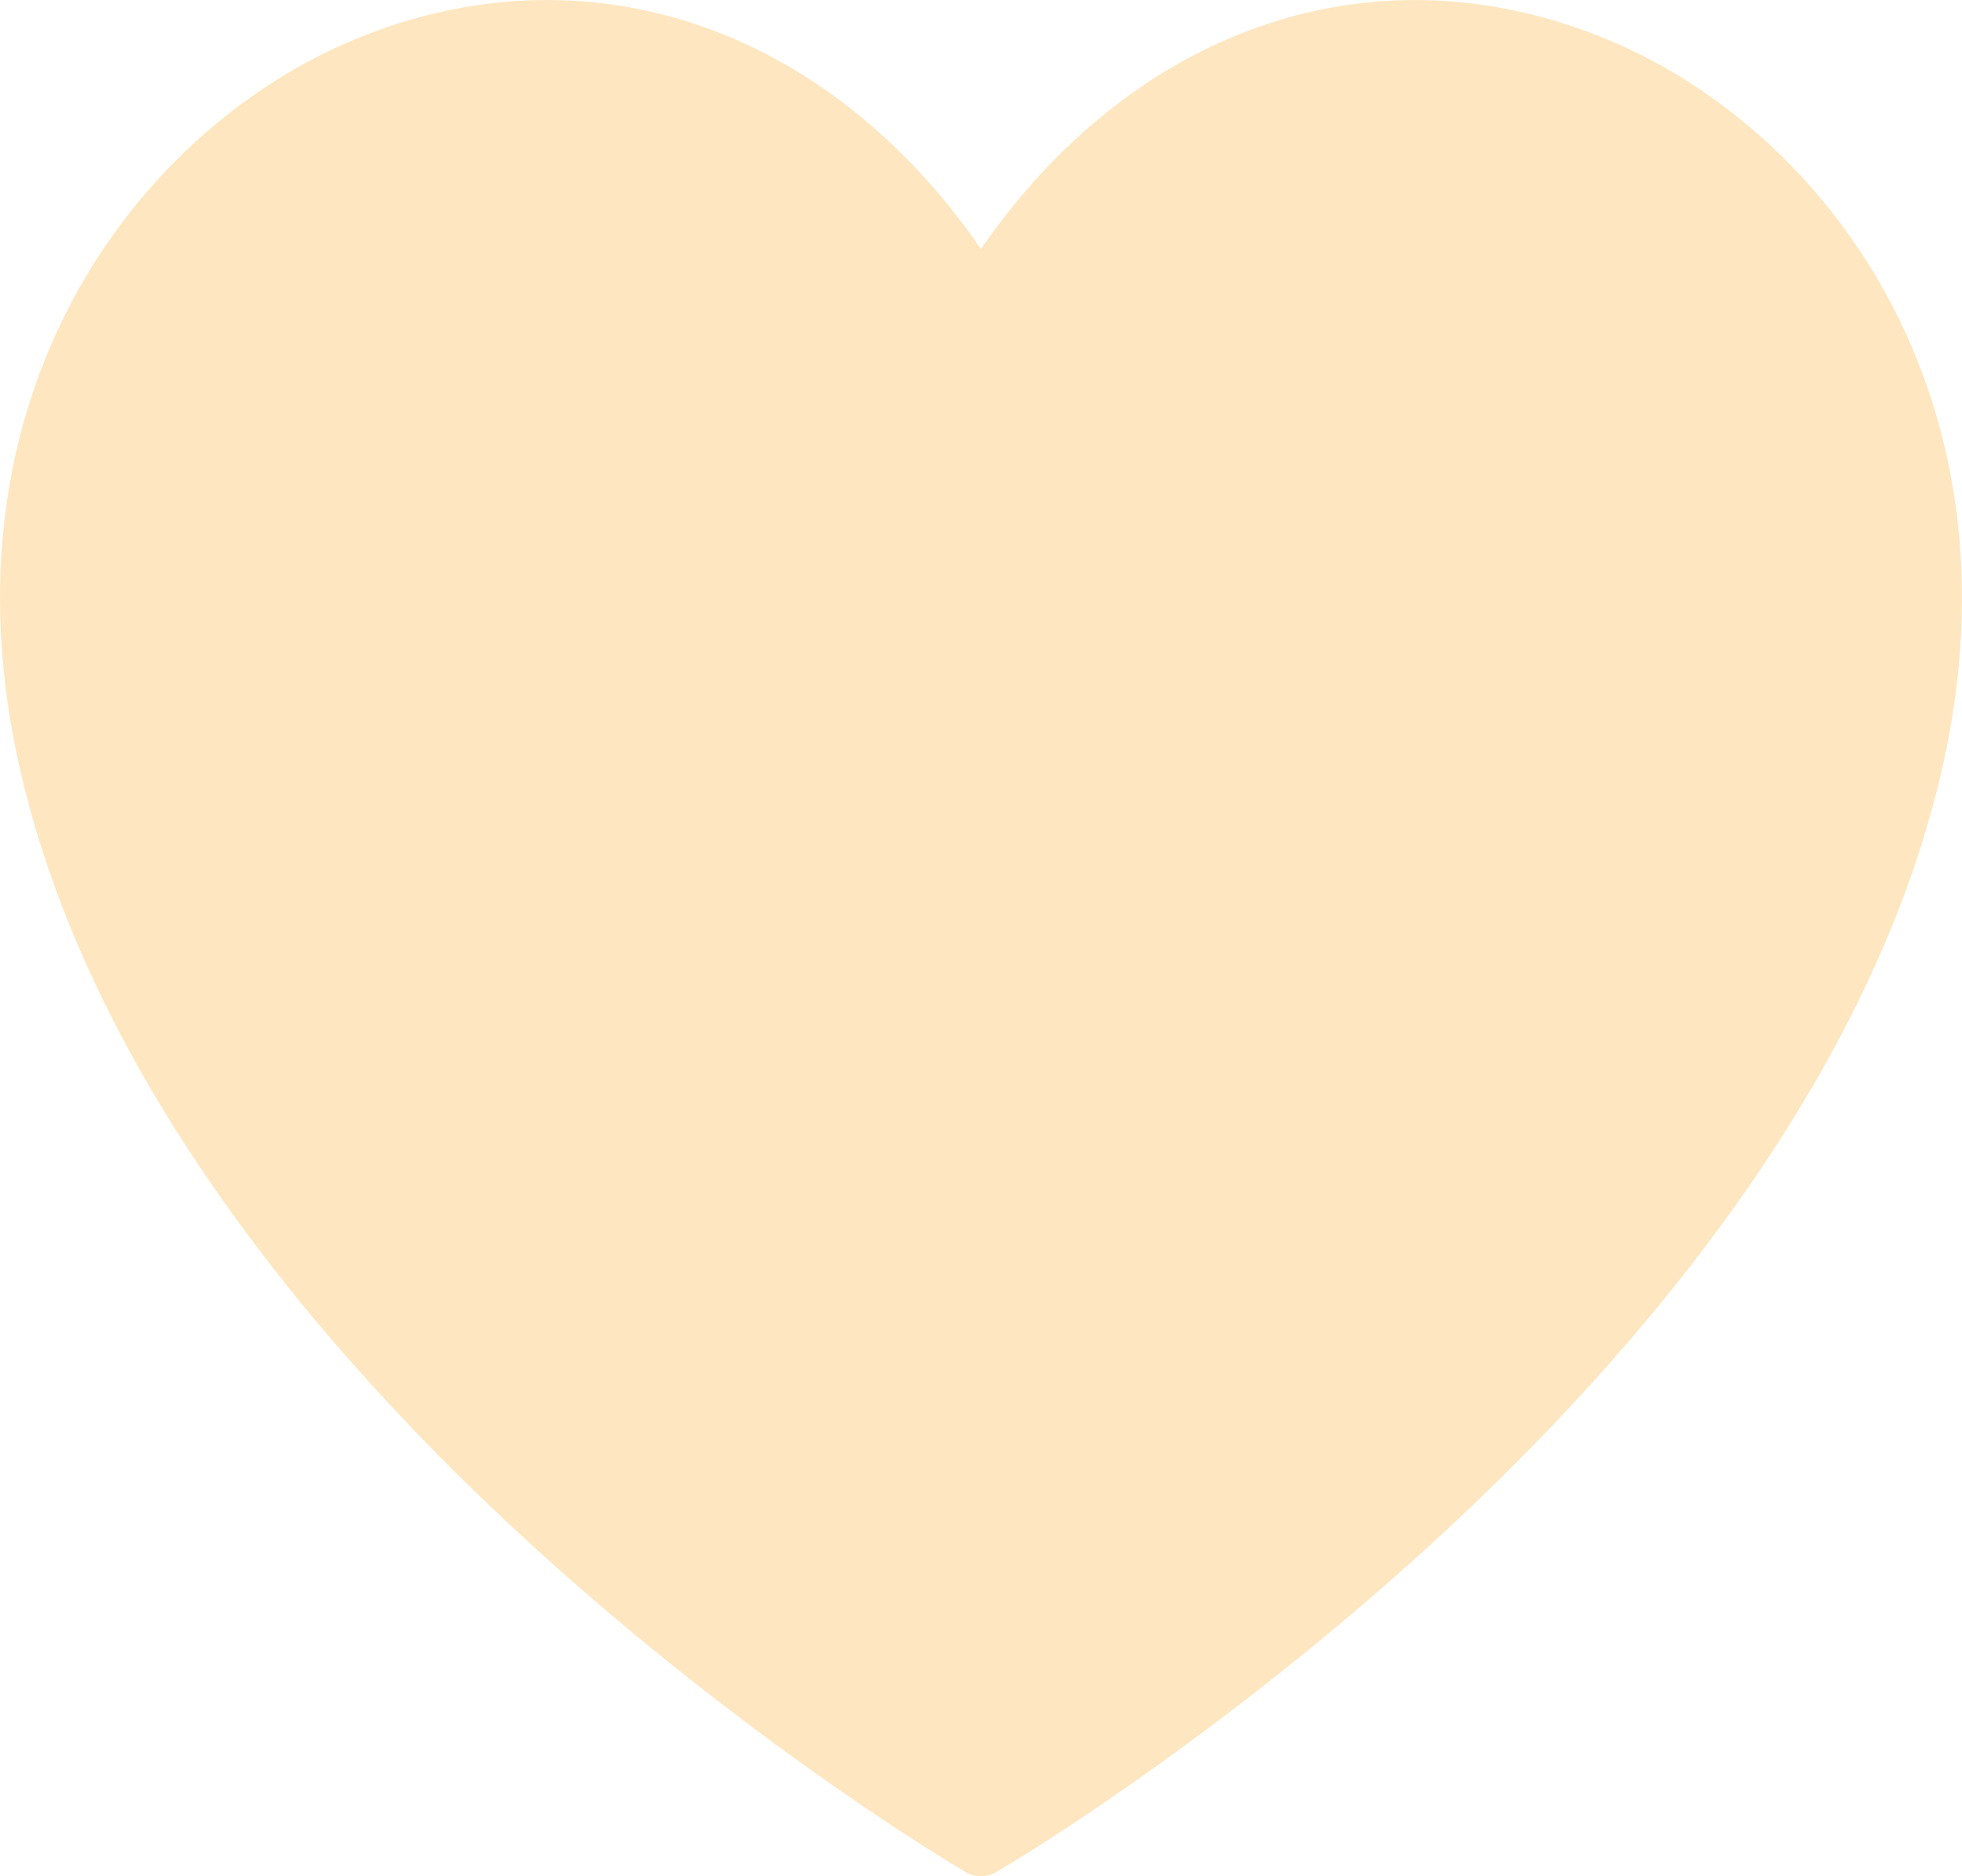 <svg width="23" height="22" viewBox="0 0 23 22" fill="none" xmlns="http://www.w3.org/2000/svg">
<path d="M6.411 18.277C8.937 20.548 11.224 21.895 11.32 21.951C11.376 21.984 11.438 22 11.5 22C11.563 22 11.625 21.984 11.68 21.951C11.777 21.895 14.063 20.548 16.588 18.277C18.933 16.168 21.91 12.843 22.776 8.973C23.742 4.656 21.42 1.537 18.852 0.467C16.142 -0.663 13.309 0.3 11.5 2.918C9.691 0.3 6.858 -0.664 4.147 0.467C1.58 1.538 -0.743 4.656 0.224 8.973C1.089 12.842 4.066 16.168 6.411 18.277Z" fill="#FEE6C0"/>
</svg>
